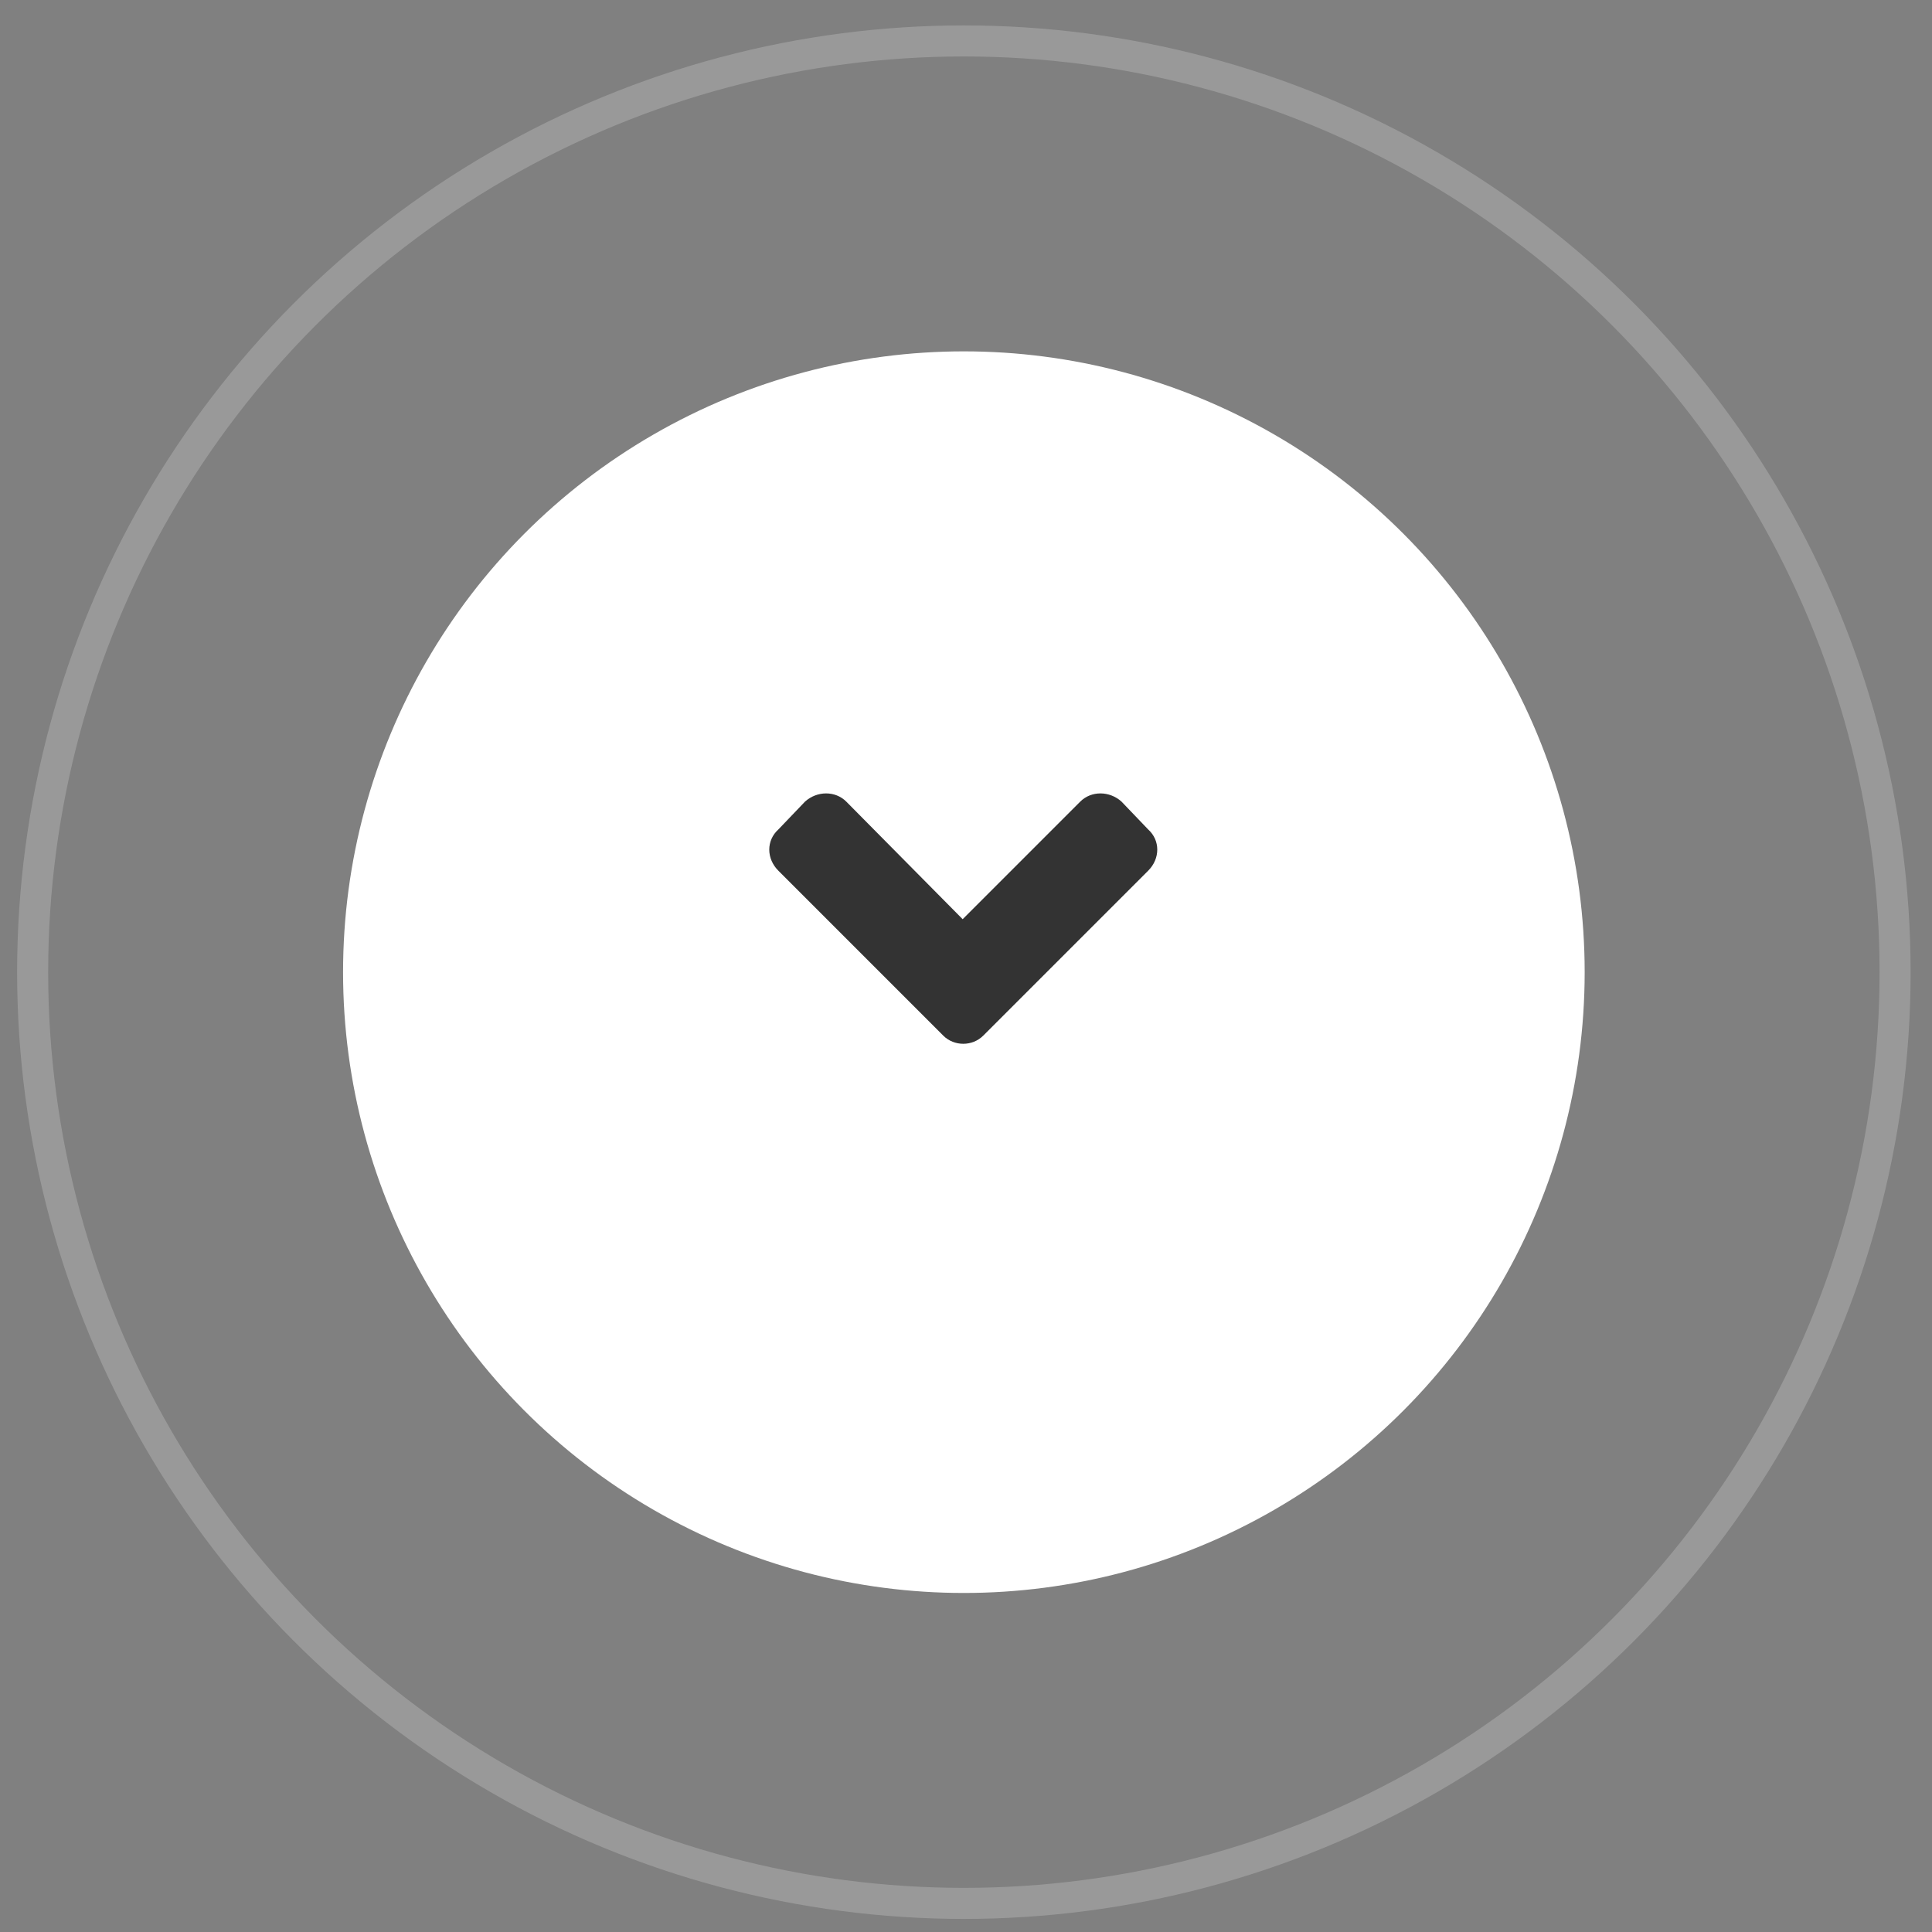 <svg width="58" height="58" viewBox="0 0 58 58" fill="none" xmlns="http://www.w3.org/2000/svg">
<rect x="0" y="0" width="58" height="58" fill="#808080" stroke="none"/>
<circle cx="28.936" cy="29.185" r="27.956" stroke="white" stroke-opacity="0.2" stroke-width="0.932"/>
<ellipse cx="28.936" cy="29.185" rx="18.637" ry="18.637" fill="white"/>
<path d="M28.317 31.09C28.645 31.417 29.191 31.417 29.518 31.09L34.469 26.139C34.833 25.775 34.833 25.229 34.469 24.901L33.668 24.064C33.304 23.737 32.758 23.737 32.431 24.064L28.9 27.595L25.405 24.064C25.078 23.737 24.532 23.737 24.168 24.064L23.367 24.901C23.003 25.229 23.003 25.775 23.367 26.139L28.317 31.09Z" fill="#333333"/>
</svg>
